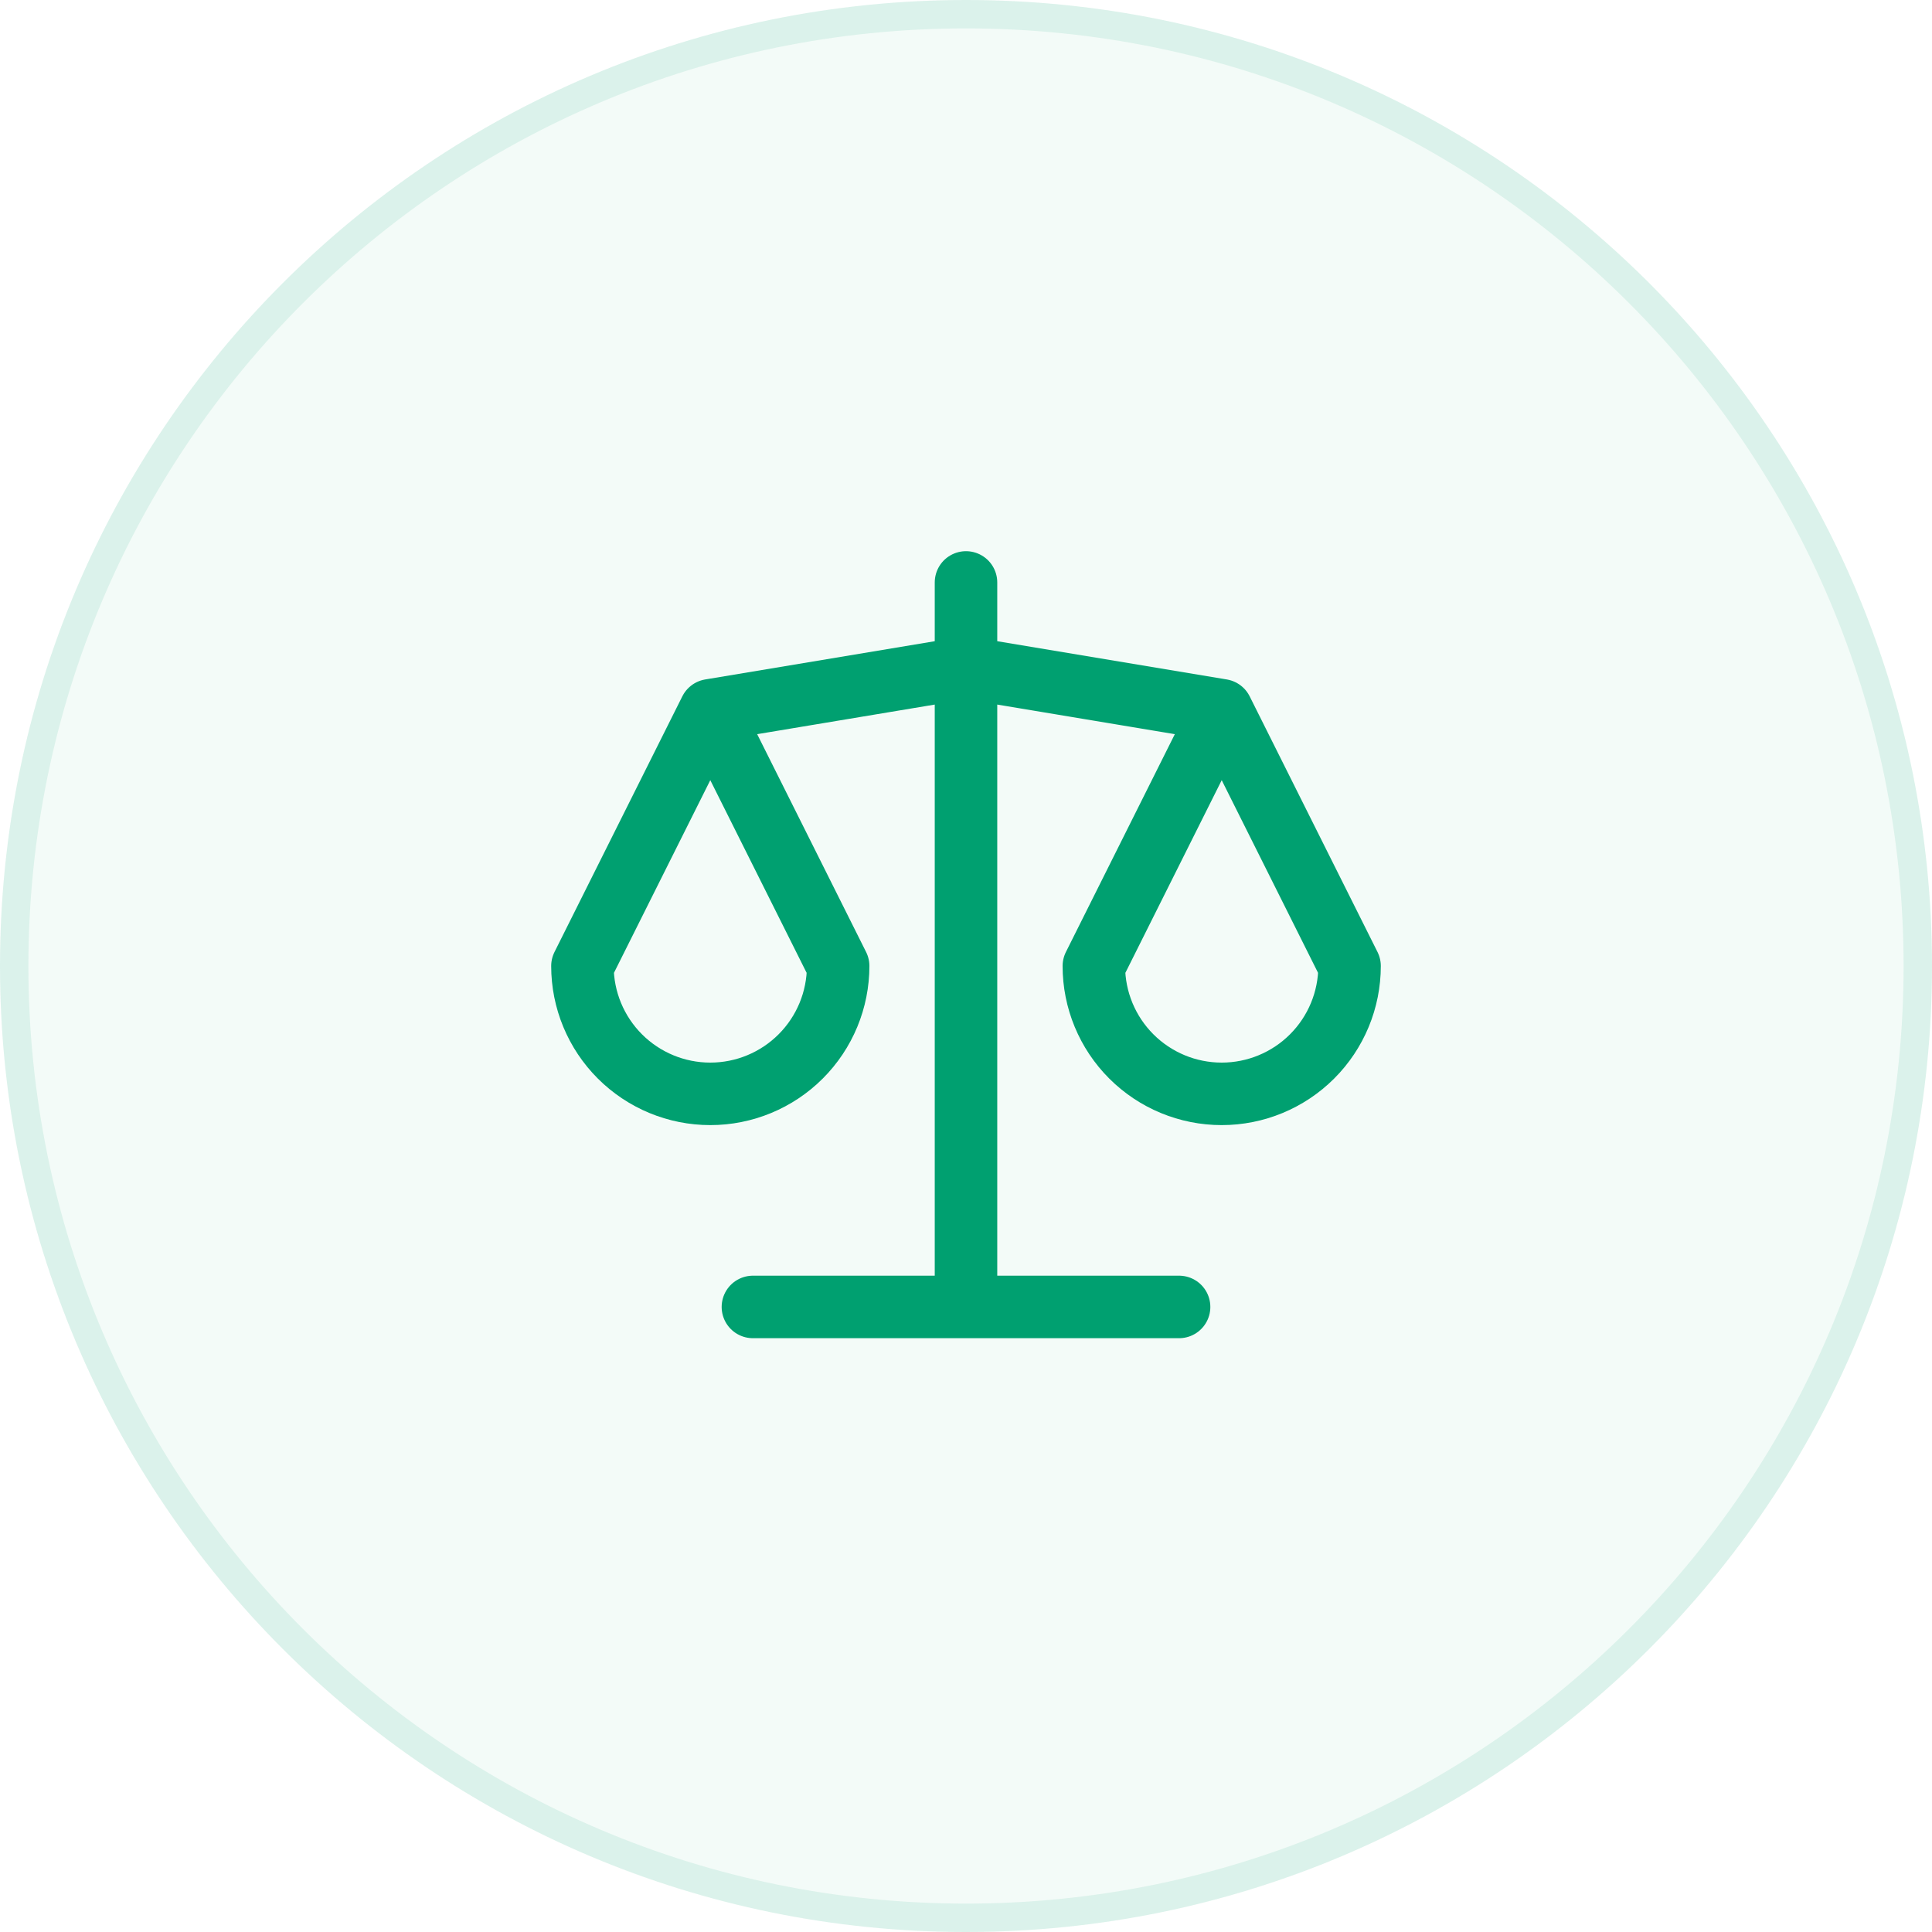<svg width="68" height="68" viewBox="0 0 68 68" fill="none" xmlns="http://www.w3.org/2000/svg">
<path d="M0 34C0 15.222 15.222 0 34 0C52.778 0 68 15.222 68 34C68 52.778 52.778 68 34 68C15.222 68 0 52.778 0 34Z" fill="#00A070" fill-opacity="0.05"/>
<path d="M0.5 34C0.5 15.498 15.498 0.5 34 0.5C52.502 0.5 67.5 15.498 67.5 34C67.5 52.502 52.502 67.5 34 67.5C15.498 67.5 0.5 52.502 0.5 34Z" stroke="#00A070" stroke-opacity="0.1"/>
<path d="M26.5 46H41.5M25 25L34 23.5L43 25M25 25L29.5 34C29.5 35.194 29.026 36.338 28.182 37.182C27.338 38.026 26.194 38.5 25 38.5C23.806 38.5 22.662 38.026 21.818 37.182C20.974 36.338 20.5 35.194 20.5 34L25 25ZM43 25L47.5 34C47.5 35.194 47.026 36.338 46.182 37.182C45.338 38.026 44.194 38.5 43 38.5C41.806 38.5 40.662 38.026 39.818 37.182C38.974 36.338 38.5 35.194 38.5 34L43 25ZM34 20.5V46" stroke="#00A070" stroke-width="2.2" stroke-linecap="round" stroke-linejoin="round"/>
</svg>
